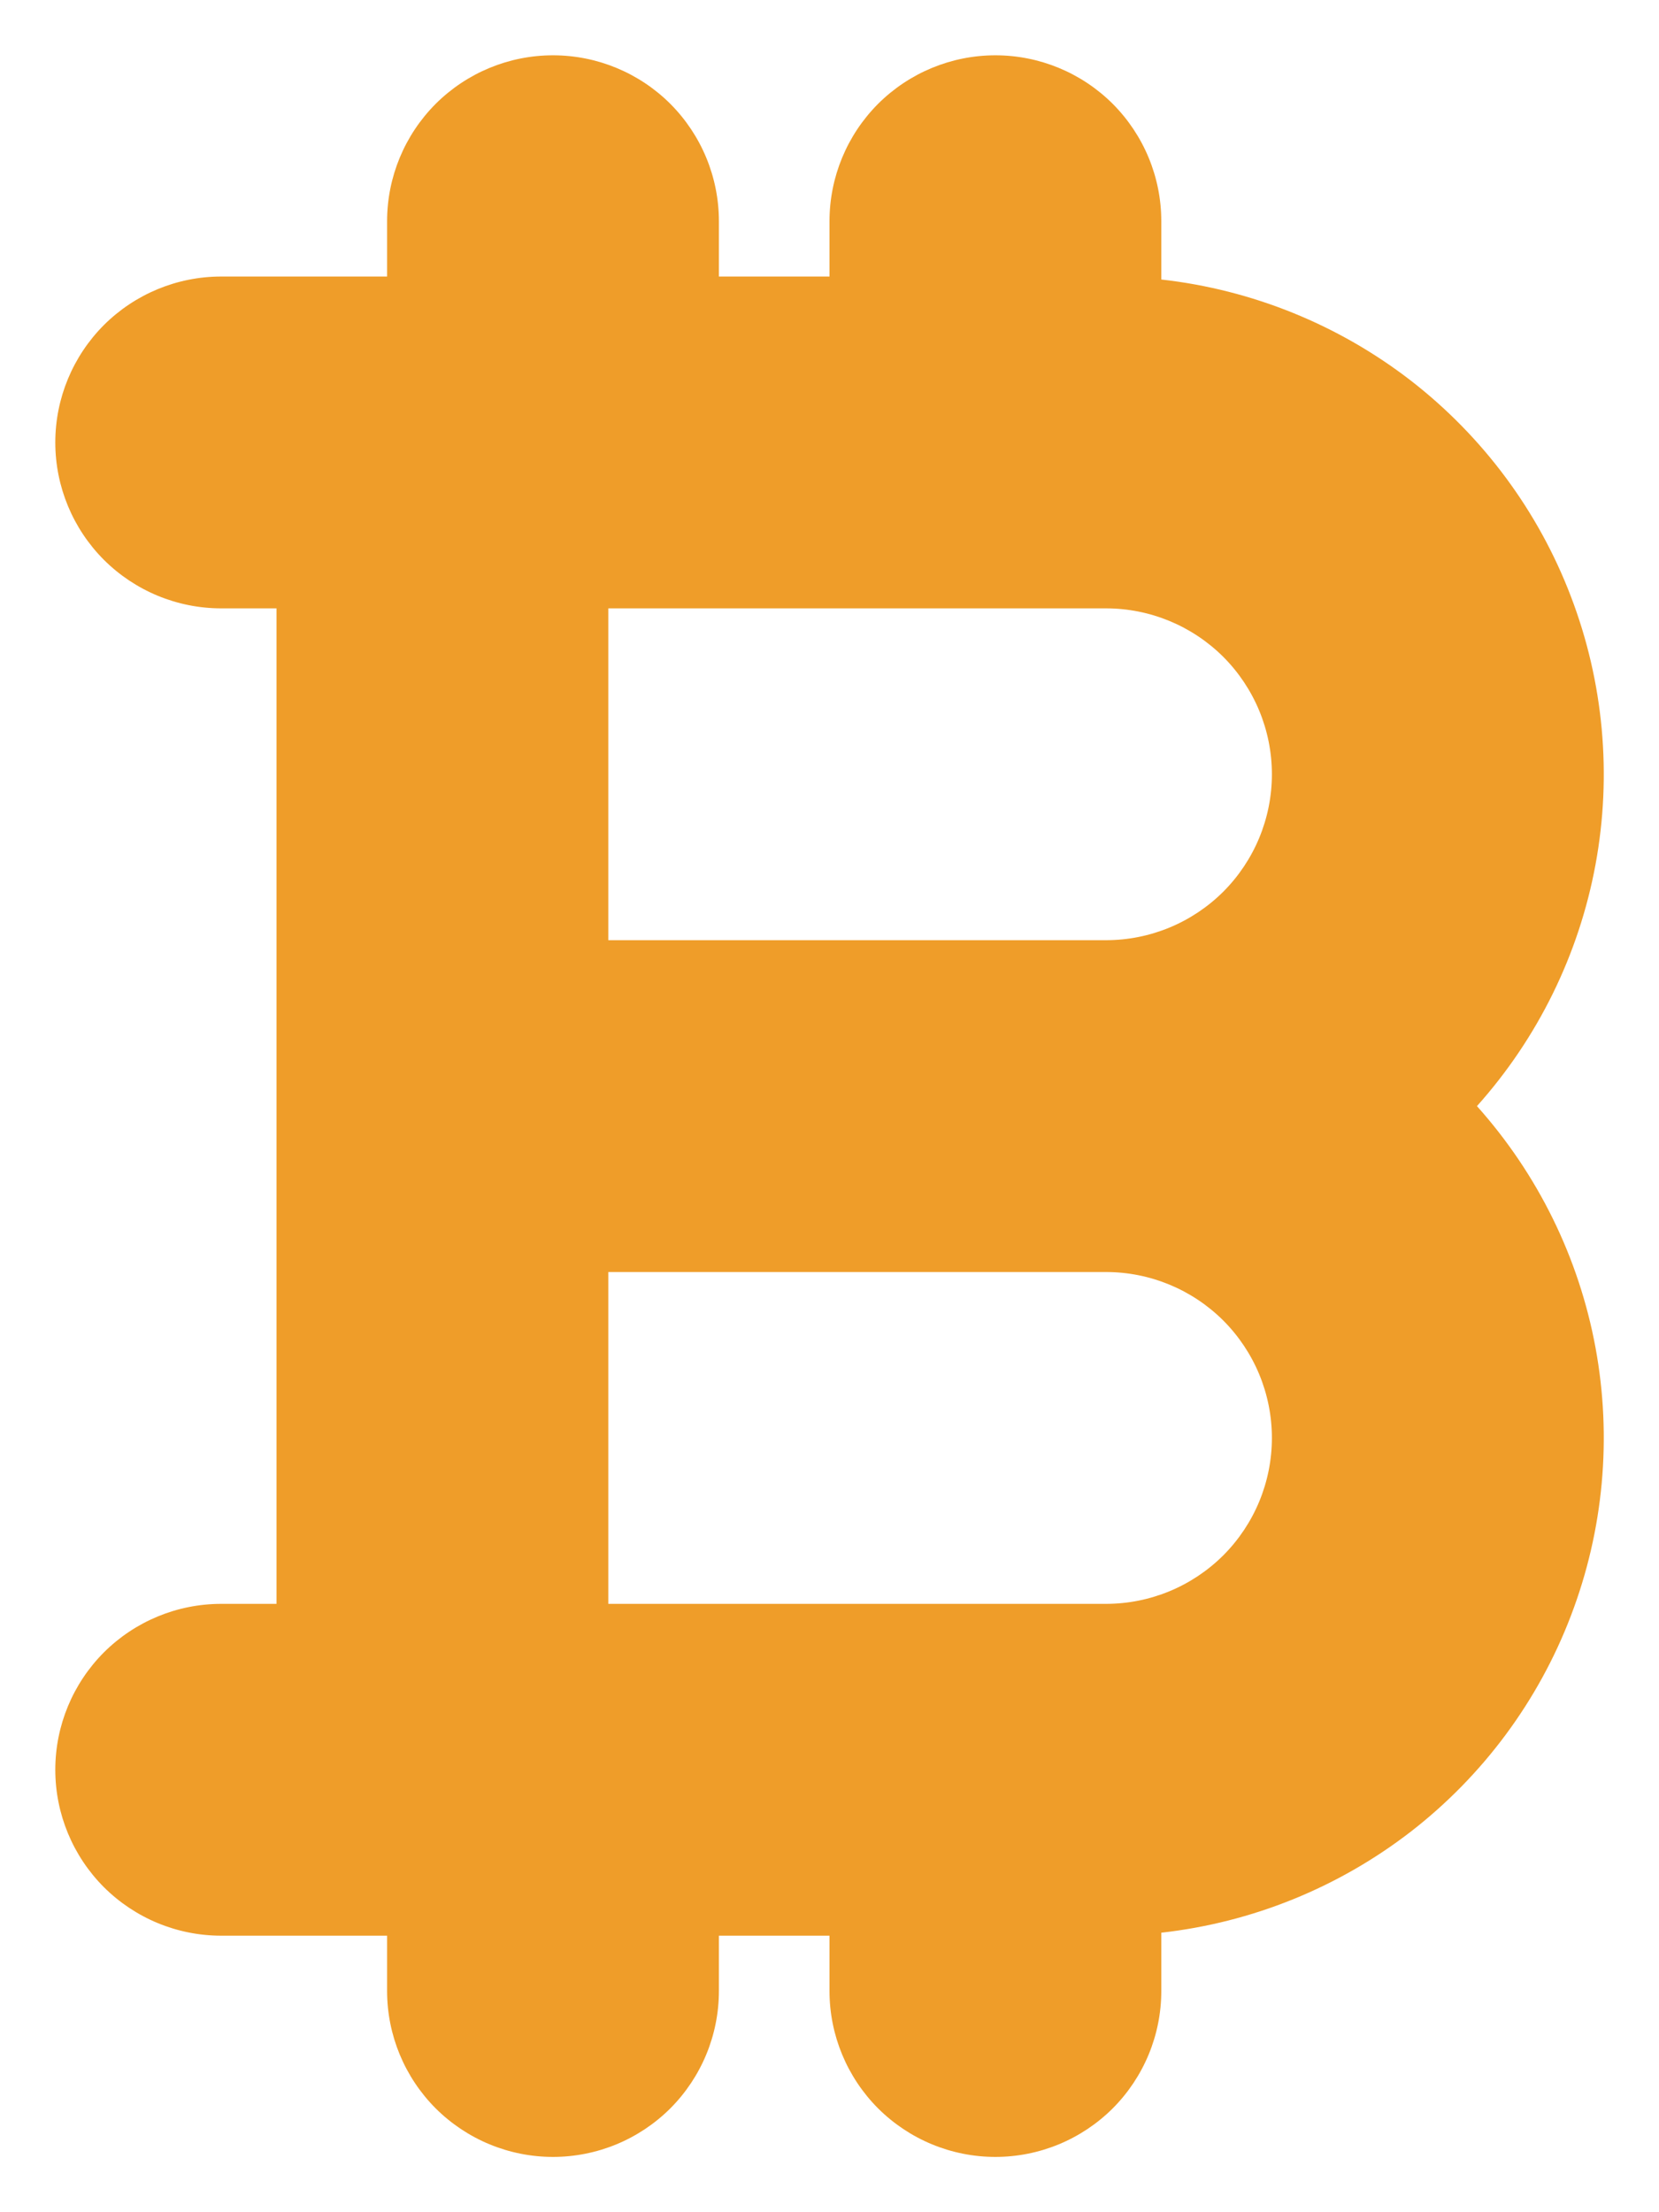 <svg width="15" height="20" viewBox="0 0 15 20" fill="none" xmlns="http://www.w3.org/2000/svg">
<path fill-rule="evenodd" clip-rule="evenodd" d="M5 0.5C5.398 0.5 5.779 0.658 6.061 0.939C6.342 1.221 6.5 1.602 6.5 2V2.5H7.5V2C7.5 1.602 7.658 1.221 7.939 0.939C8.221 0.658 8.602 0.5 9 0.5C9.398 0.5 9.779 0.658 10.061 0.939C10.342 1.221 10.5 1.602 10.5 2V2.527C11.321 2.619 12.101 2.935 12.755 3.44C13.408 3.946 13.91 4.622 14.204 5.394C14.499 6.166 14.576 7.004 14.426 7.816C14.276 8.629 13.905 9.384 13.354 10C13.905 10.616 14.276 11.371 14.426 12.184C14.576 12.996 14.499 13.834 14.204 14.606C13.91 15.378 13.408 16.054 12.755 16.56C12.101 17.065 11.321 17.381 10.5 17.473V18C10.5 18.398 10.342 18.779 10.061 19.061C9.779 19.342 9.398 19.5 9 19.5C8.602 19.5 8.221 19.342 7.939 19.061C7.658 18.779 7.5 18.398 7.5 18V17.5H6.5V18C6.5 18.398 6.342 18.779 6.061 19.061C5.779 19.342 5.398 19.5 5 19.5C4.602 19.5 4.221 19.342 3.939 19.061C3.658 18.779 3.5 18.398 3.5 18V17.5H2C1.602 17.5 1.221 17.342 0.939 17.061C0.658 16.779 0.5 16.398 0.5 16C0.5 15.602 0.658 15.221 0.939 14.939C1.221 14.658 1.602 14.5 2 14.5H2.5V5.5H2C1.602 5.5 1.221 5.342 0.939 5.061C0.658 4.779 0.5 4.398 0.5 4C0.5 3.602 0.658 3.221 0.939 2.939C1.221 2.658 1.602 2.5 2 2.5H3.5V2C3.5 1.602 3.658 1.221 3.939 0.939C4.221 0.658 4.602 0.5 5 0.5ZM5.5 11.5V14.5H10C10.398 14.5 10.779 14.342 11.061 14.061C11.342 13.779 11.5 13.398 11.5 13C11.5 12.602 11.342 12.221 11.061 11.939C10.779 11.658 10.398 11.5 10 11.5H5.5ZM5.5 8.5H10C10.398 8.5 10.779 8.342 11.061 8.061C11.342 7.779 11.5 7.398 11.5 7C11.5 6.602 11.342 6.221 11.061 5.939C10.779 5.658 10.398 5.5 10 5.5H5.5V8.5Z" fill="#EF9D29"/>
</svg>
